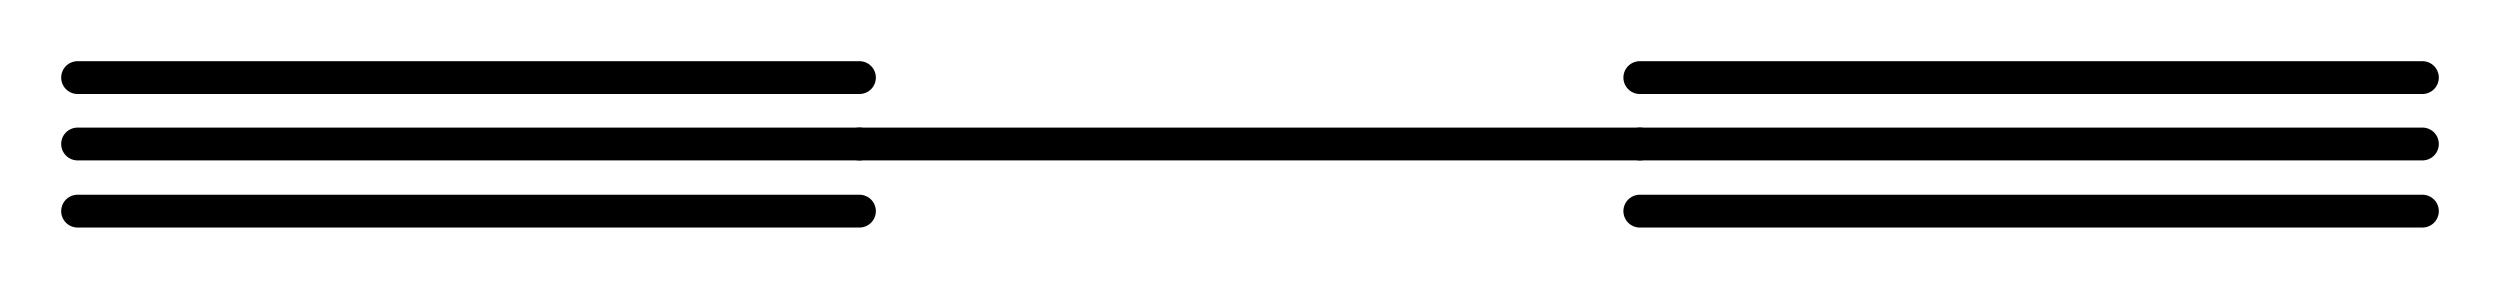 <svg width="100.53" viewBox="0 0 3351 387" text-rendering="auto" stroke-width="1" stroke-opacity="1" stroke-miterlimit="10" stroke-linejoin="miter" stroke-linecap="square" stroke-dashoffset="0" stroke-dasharray="none" stroke="black" shape-rendering="auto" image-rendering="auto" height="11.61" font-weight="normal" font-style="normal" font-size="12" font-family="'Dialog'" fill-opacity="1" fill="black" color-rendering="auto" color-interpolation="auto" xmlns="http://www.w3.org/2000/svg"><g><g stroke="white" fill="white"><rect y="0" x="0" width="3351" stroke="none" height="387"/></g><g transform="translate(32866,32866)" text-rendering="geometricPrecision" stroke-width="44" stroke-linejoin="round" stroke-linecap="round"><line y2="-32673" y1="-32673" x2="-29619" x1="-30668" fill="none"/><line y2="-32762" y1="-32762" x2="-29619" x1="-30668" fill="none"/><line y2="-32583" y1="-32583" x2="-29619" x1="-30668" fill="none"/><line y2="-32673" y1="-32673" x2="-31714" x1="-30668" fill="none"/><line y2="-32673" y1="-32673" x2="-32762" x1="-31714" fill="none"/><line y2="-32583" y1="-32583" x2="-32762" x1="-31714" fill="none"/><line y2="-32762" y1="-32762" x2="-32762" x1="-31714" fill="none"/></g></g></svg>
